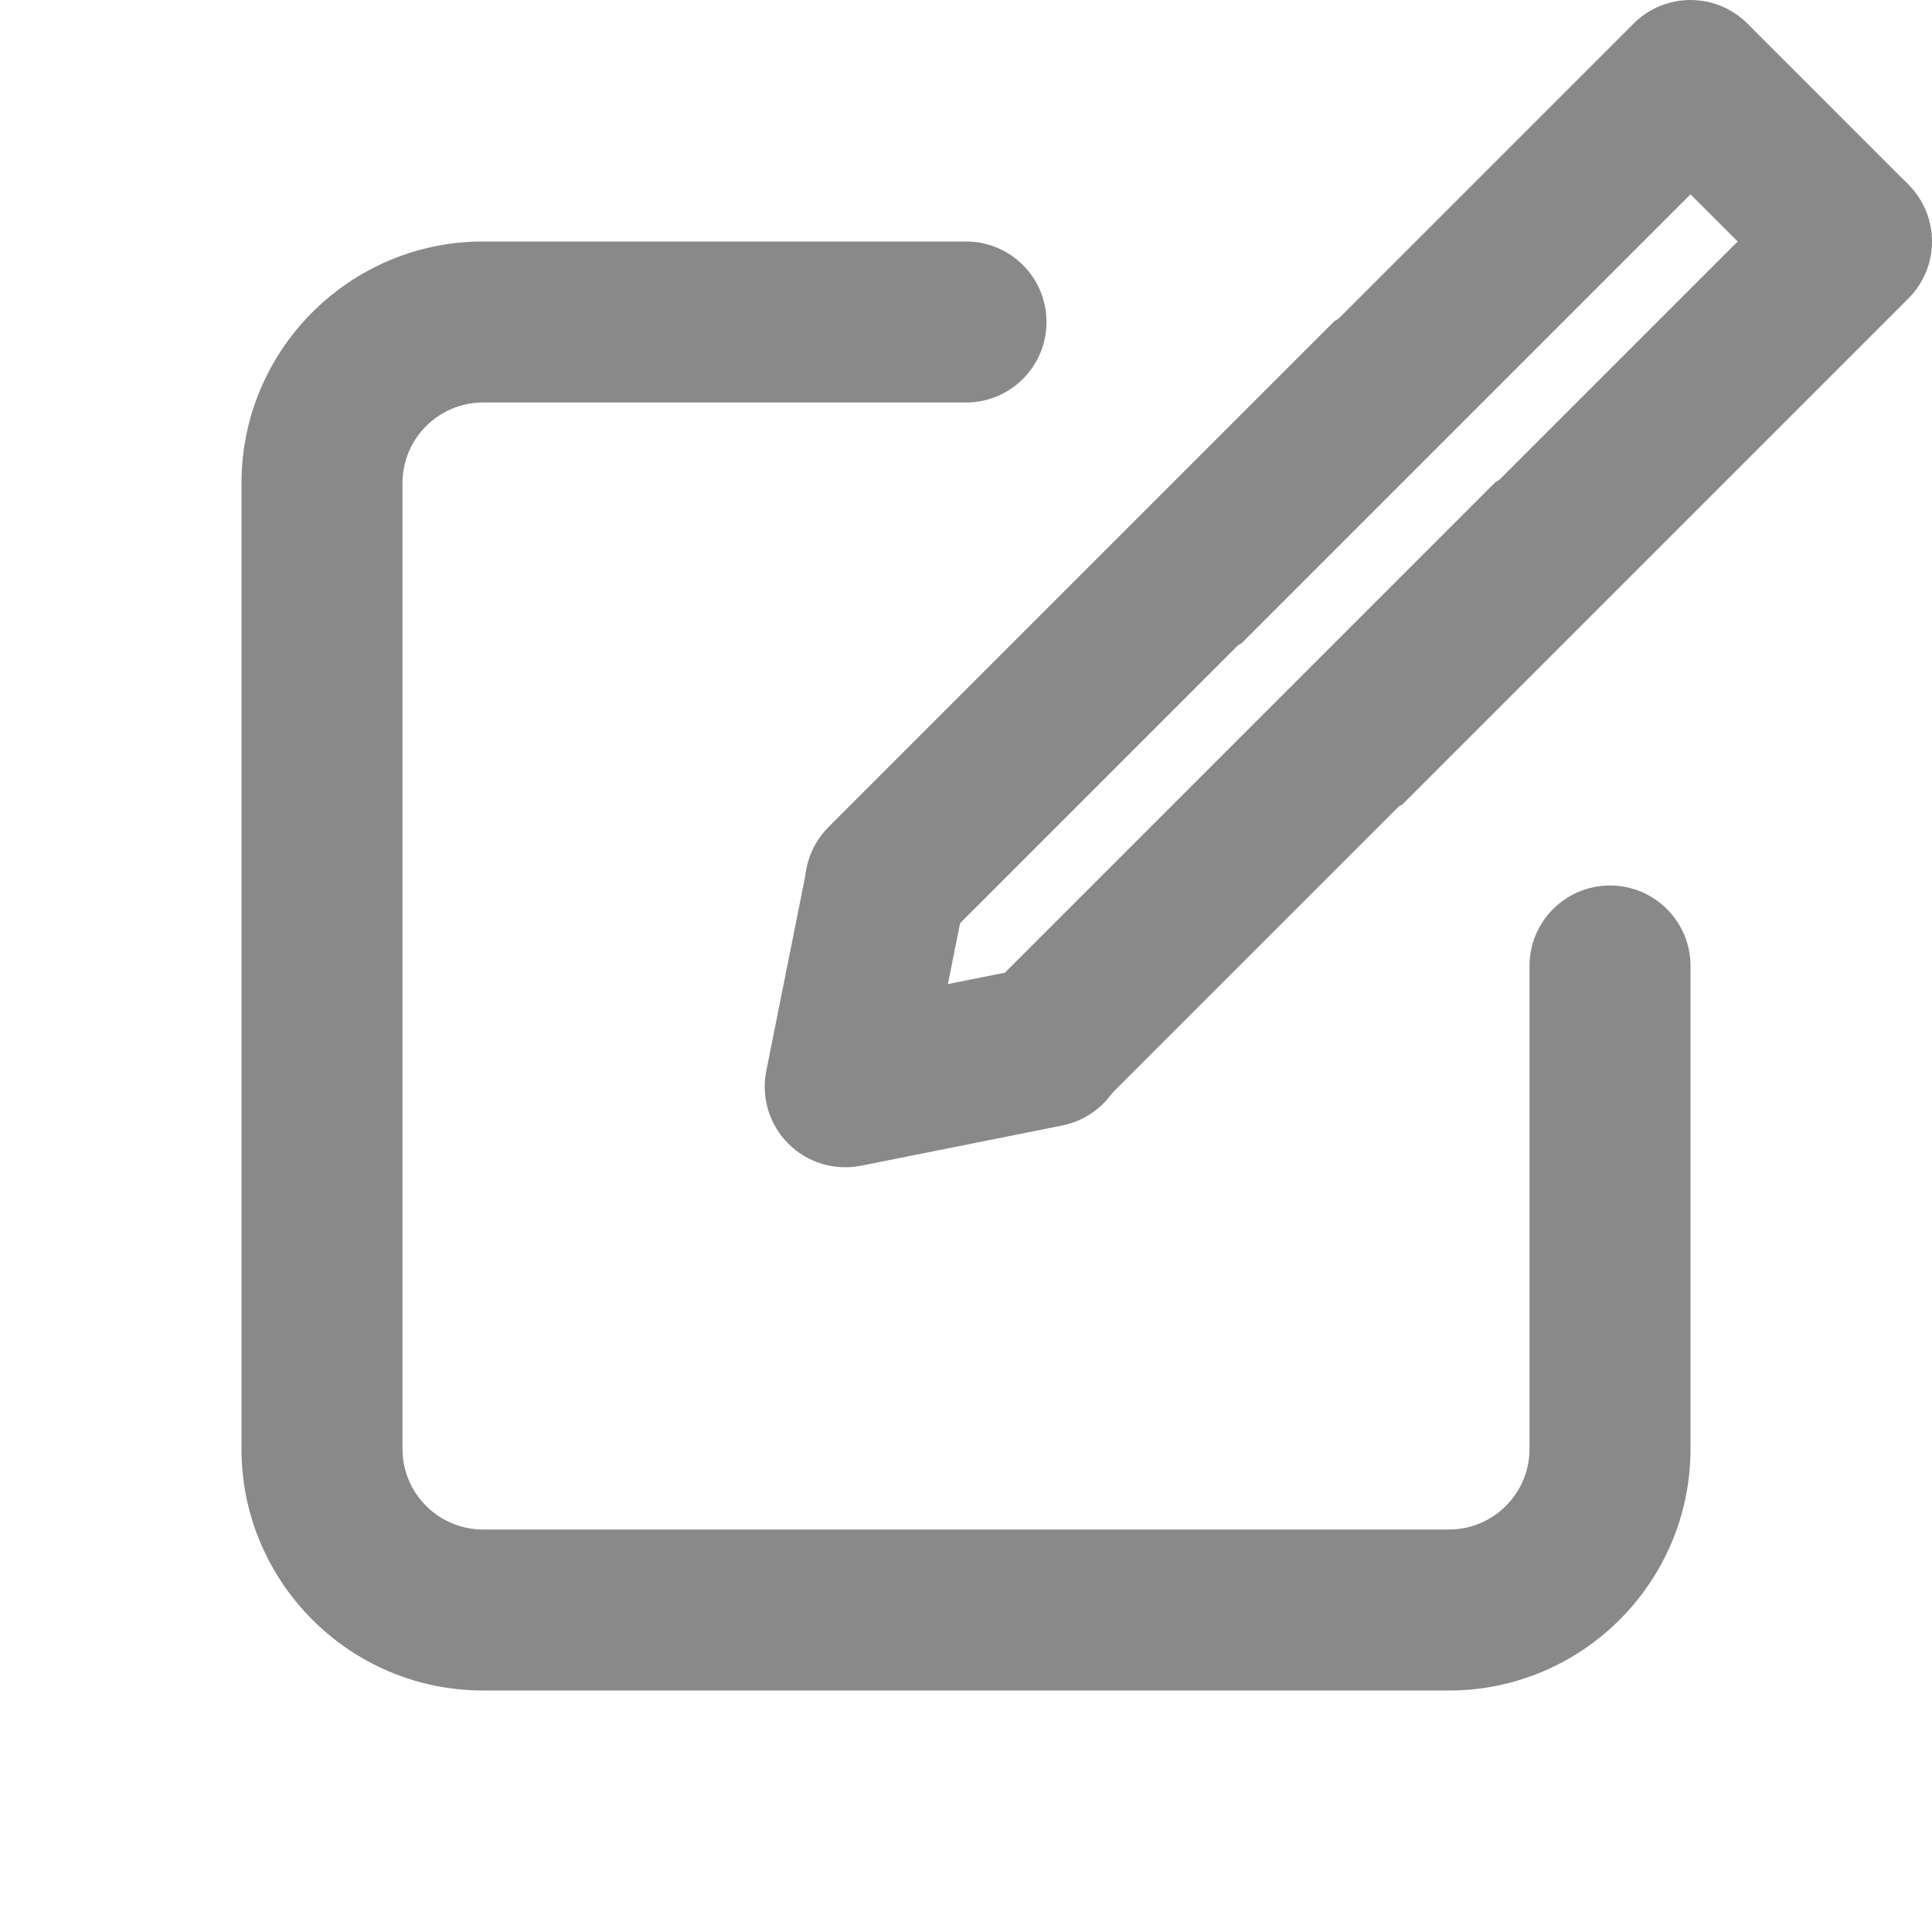 <svg width="24" height="24" viewBox="0 0 24 24" fill="none" xmlns="http://www.w3.org/2000/svg">
<path fill-rule="evenodd" clip-rule="evenodd" d="M20 11C19.447 11 19 11.448 19 12V18C19 18.551 18.552 19 18 19H6C5.448 19 5 18.551 5 18V6C5 5.449 5.448 5 6 5H12C12.553 5 13 4.552 13 4C13 3.448 12.553 3 12 3H6C4.346 3 3 4.346 3 6V18C3 19.654 4.346 21 6 21H18C19.654 21 21 19.654 21 18V12C21 11.448 20.553 11 20 11Z" fill="#898989"/>
<path fill-rule="evenodd" clip-rule="evenodd" d="M14.5 8.5L15.422 7.992L21.707 1.707C22.098 1.316 22.098 0.684 21.707 0.293C21.512 0.098 21.256 -2.00922e-05 21 -2.01146e-05C20.744 -2.0137e-05 20.488 0.098 20.293 0.293L14.001 6.585L14 7.5C14 6.948 13.552 8 13 8C12.5 8.5 12 8.447 12 9L12.003 8.981C12.003 9.531 12.448 9.977 12.998 9.98L12.943 9.978L13 9.5C13.55 9.5 13.499 9.654 13.5 9.5C13.503 8.948 13.5 9 14.5 8.5Z" fill="#898989"/>
<path fill-rule="evenodd" clip-rule="evenodd" d="M17.5 3.48L16.578 3.988L10.293 10.273C9.902 10.664 9.902 11.296 10.293 11.687C10.488 11.882 10.744 11.98 11 11.98C11.256 11.98 11.512 11.882 11.707 11.687L17.999 5.395L18 4.48C18 5.032 18.448 3.98 19 3.98C19.5 3.48 20 3.533 20 2.98L19.997 2.999C19.997 2.449 19.552 2.003 19.002 2L19.058 2.002L19 2.48C18.45 2.48 18.501 2.326 18.5 2.48C18.497 3.032 18.5 2.98 17.5 3.48Z" fill="#898989"/>
<path fill-rule="evenodd" clip-rule="evenodd" d="M16.5 10.5L17.422 9.992L23.707 3.707C24.098 3.316 24.098 2.684 23.707 2.293C23.512 2.098 23.256 2 23 2C22.744 2 22.488 2.098 22.293 2.293L16.001 8.585L16 9.5C16 8.948 15.552 10 15 10C14.5 10.5 14 10.447 14 11L14.003 10.981C14.003 11.531 14.448 11.977 14.998 11.98L14.943 11.978L15 11.5C15.55 11.5 15.499 11.654 15.5 11.5C15.503 10.948 15.5 11 16.5 10.5Z" fill="#898989"/>
<path fill-rule="evenodd" clip-rule="evenodd" d="M19.5 5.48L18.578 5.988L12.293 12.273C11.902 12.664 11.902 13.296 12.293 13.687C12.488 13.882 12.744 13.98 13 13.98C13.256 13.98 13.512 13.882 13.707 13.687L19.999 7.395L20 6.48C20 7.032 20.448 5.98 21 5.98C21.5 5.48 22 5.533 22 4.98L21.997 4.999C21.997 4.449 21.552 4.003 21.002 4L21.058 4.002L21 4.48C20.45 4.48 20.501 4.326 20.5 4.48C20.497 5.032 20.5 4.98 19.5 5.48Z" fill="#898989"/>
<path d="M10.5 13.5L9.519 13.304C9.454 13.632 9.556 13.971 9.793 14.207C10.029 14.444 10.368 14.546 10.696 14.481L10.5 13.5ZM13.196 13.981C13.738 13.872 14.089 13.345 13.981 12.804C13.872 12.262 13.345 11.911 12.804 12.019L13.196 13.981ZM10.019 10.804L9.519 13.304L11.481 13.696L11.981 11.196L10.019 10.804ZM10.696 14.481L13.196 13.981L12.804 12.019L10.304 12.519L10.696 14.481Z" fill="#898989"/>
<path d="M21 1L23 3" stroke="#898989" stroke-width="2"/>
</svg>
